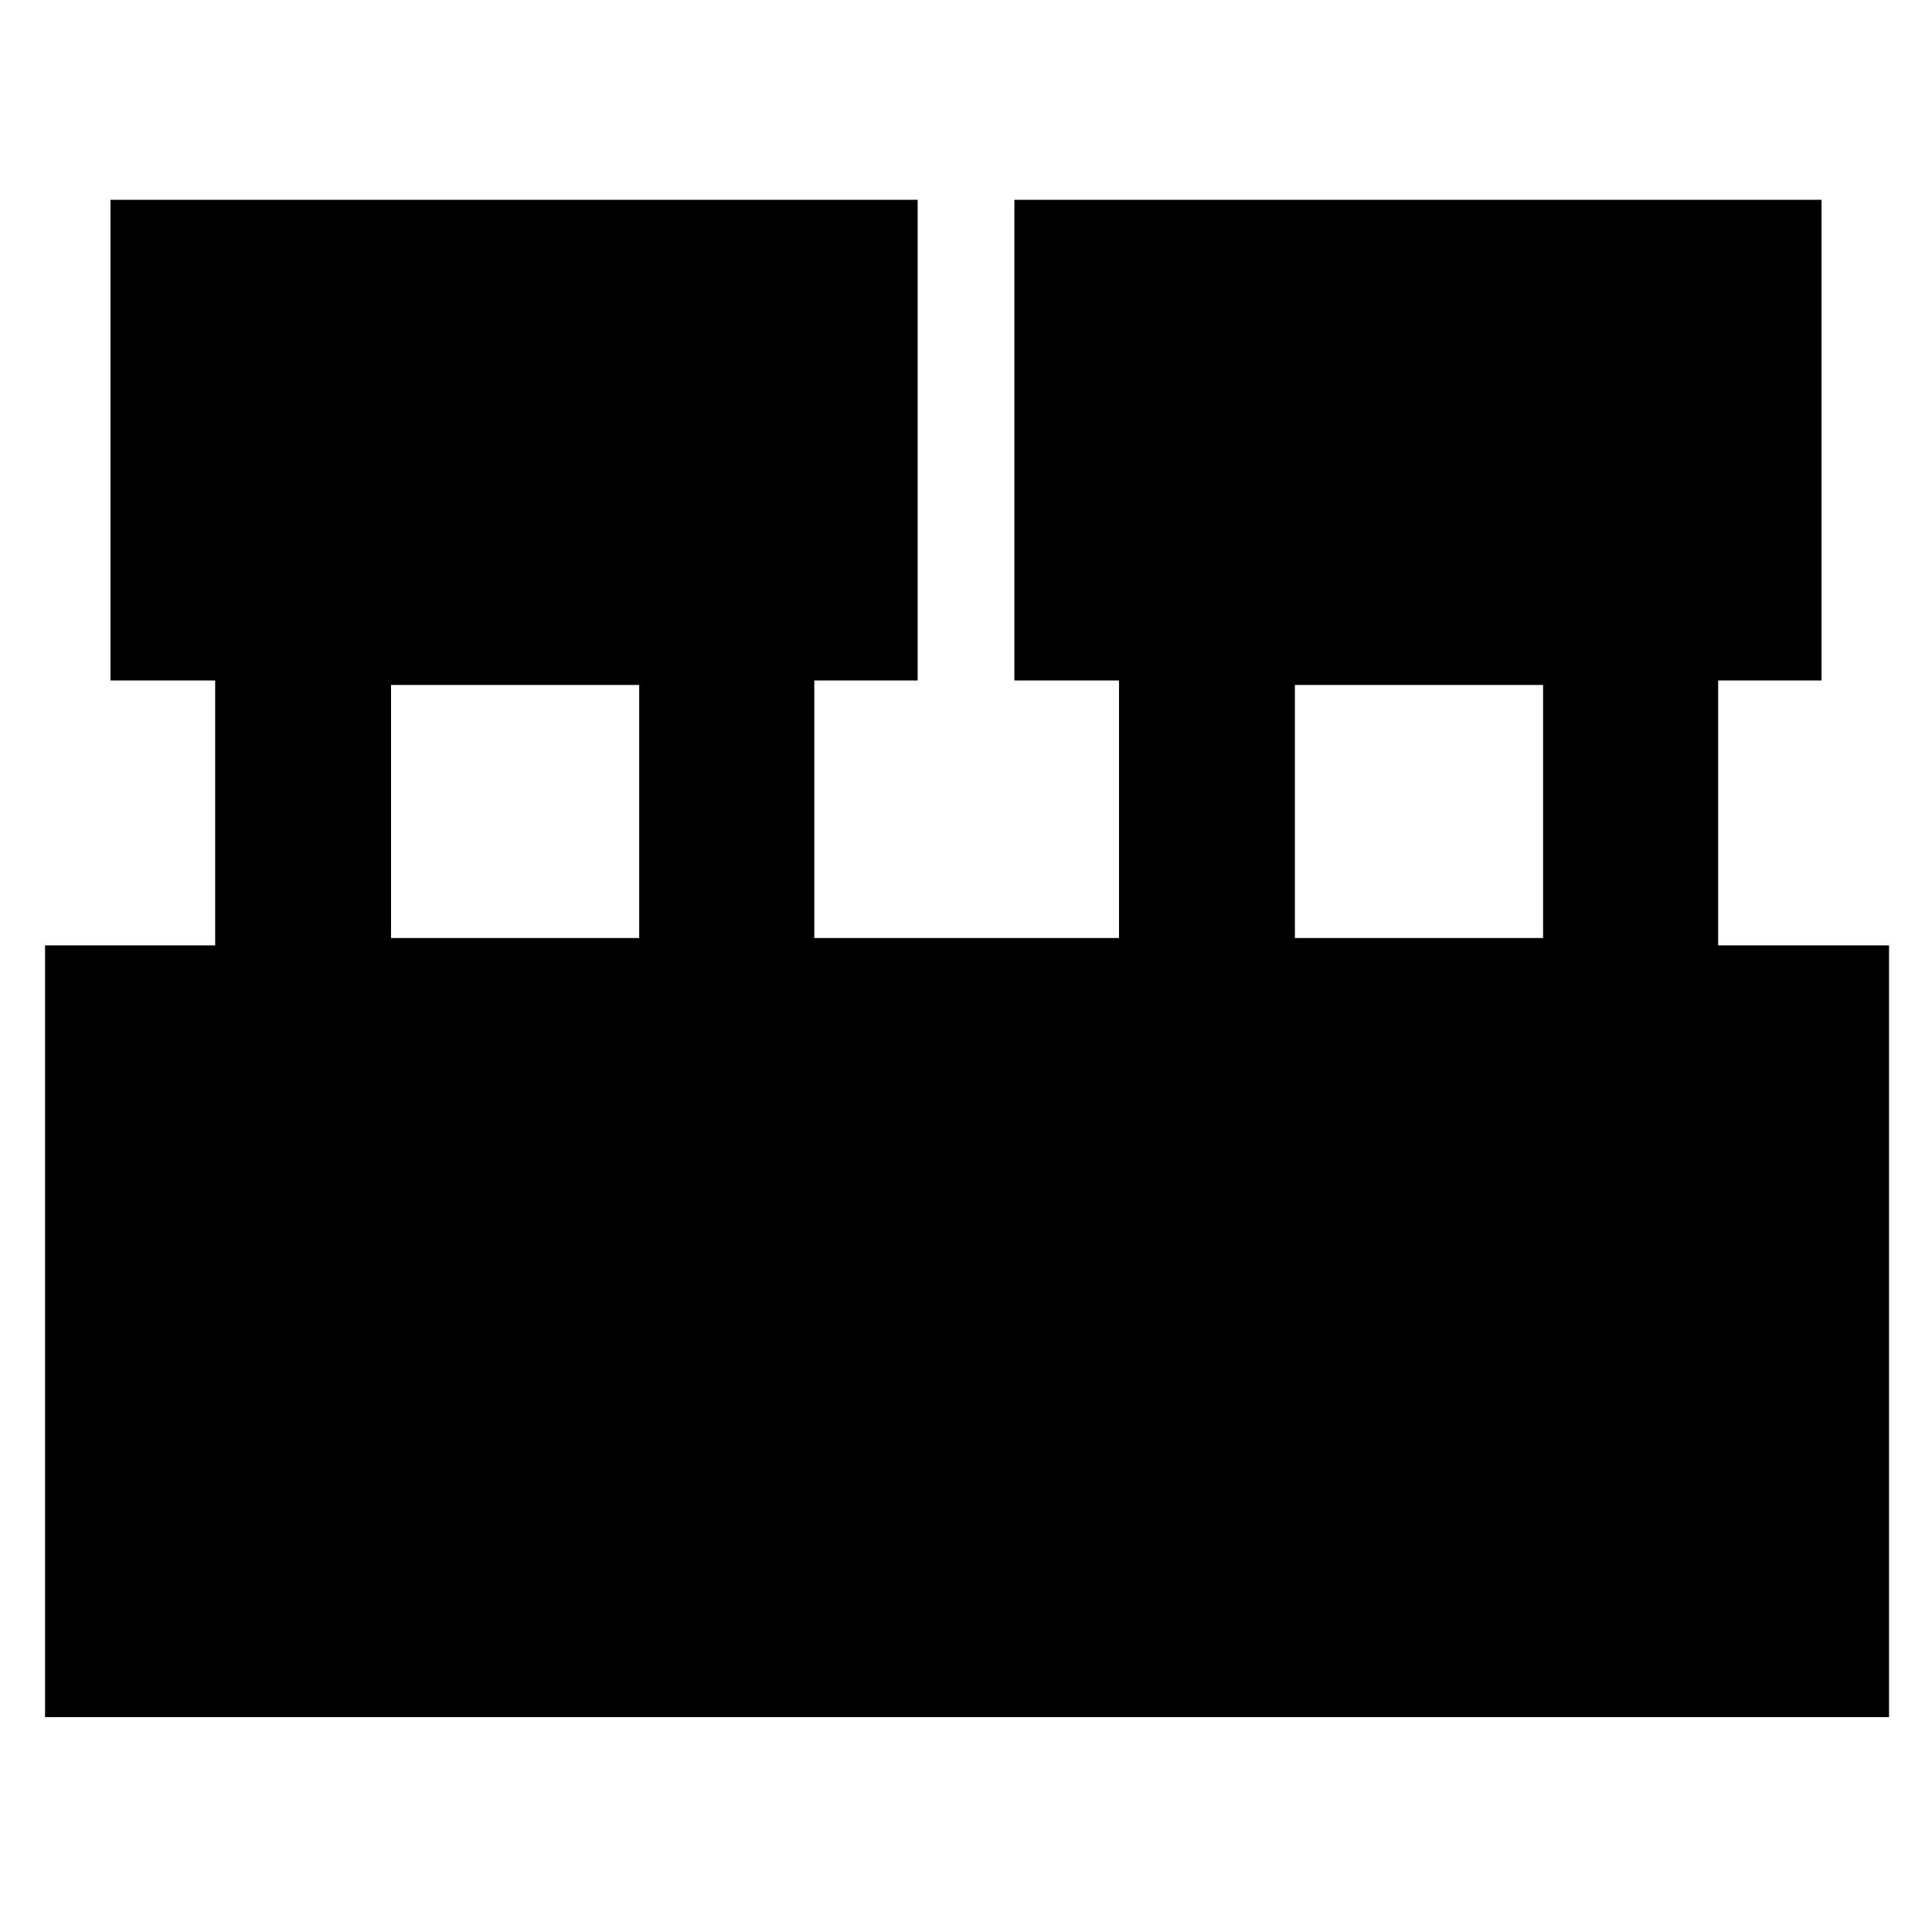 <svg xmlns="http://www.w3.org/2000/svg" height="40" viewBox="0 -960 960 960" width="40"><path d="M22.39-106.77v-383.48h84.52v-131.63H54.9v-238.84h401.07v238.84h-51.35v127.98h151.42v-127.98h-52.01v-238.84H905.1v238.84h-51.35v131.63h84.9v383.48H22.39ZM643.43-493.9h123.31v-125.75H643.43v125.75Zm-449.13 0h123.31v-125.75H194.3v125.75Z"/></svg>